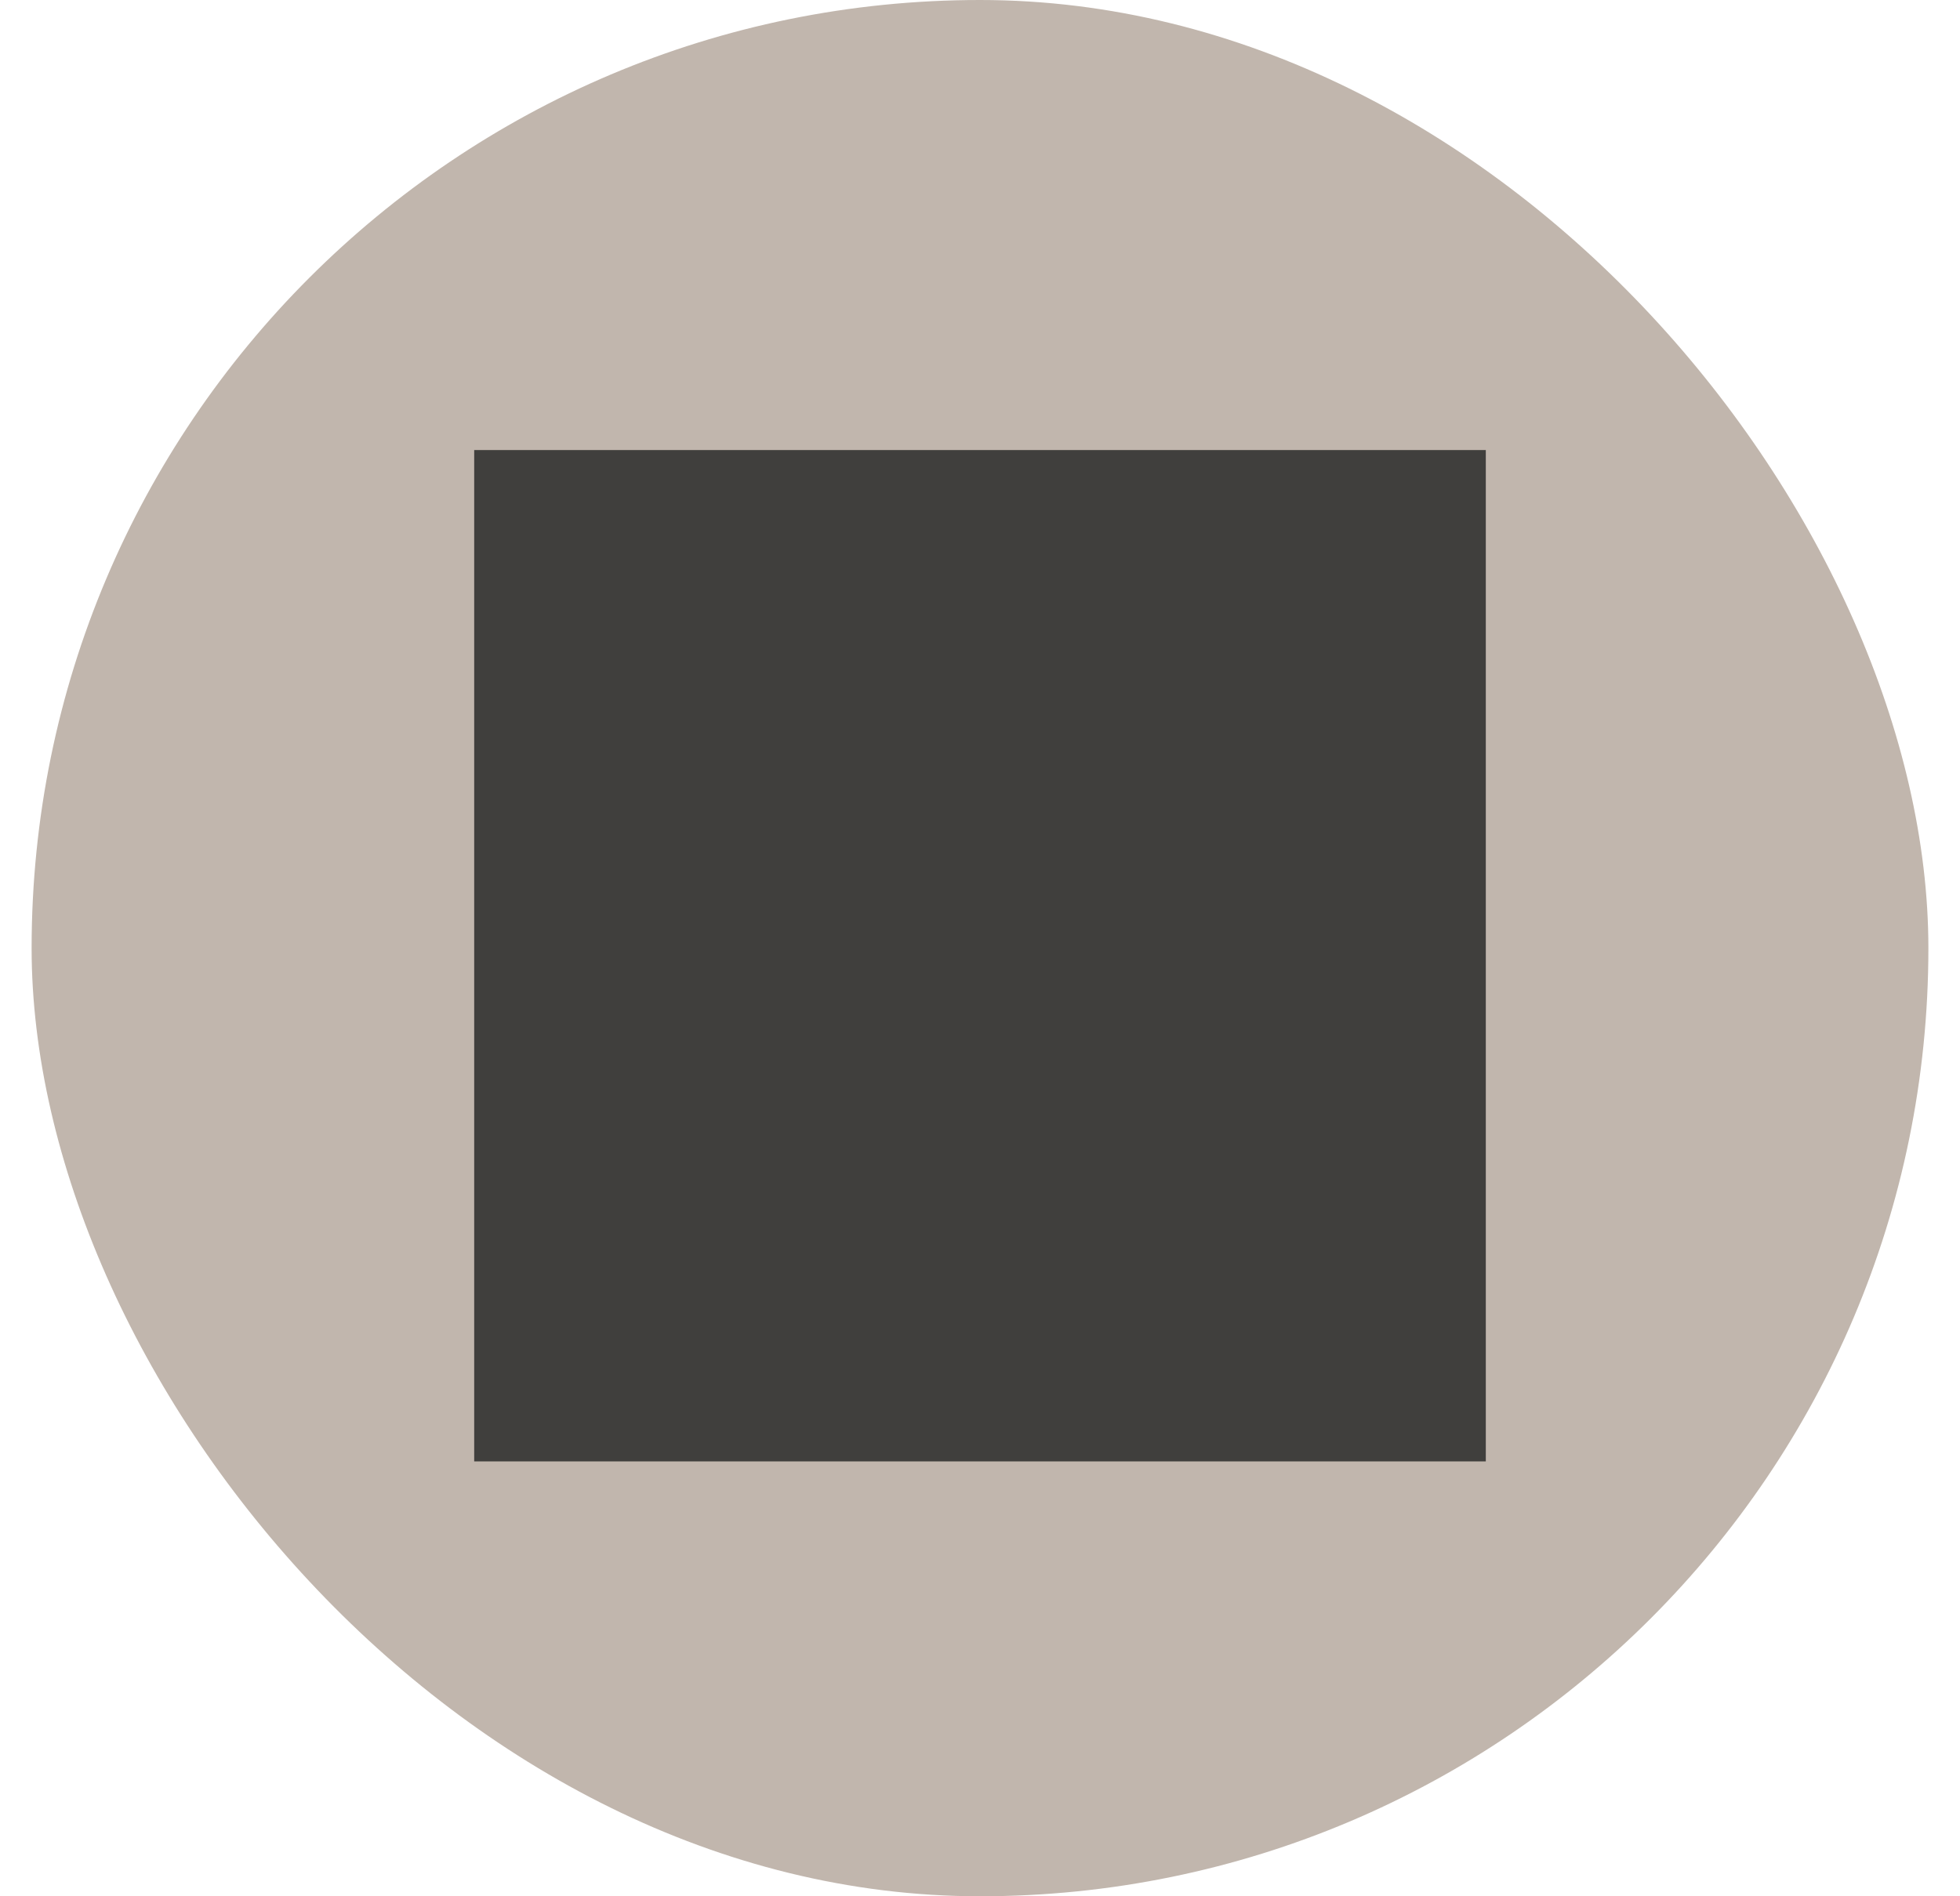 <svg width="31" height="30" viewBox="0 0 31 30" fill="none" xmlns="http://www.w3.org/2000/svg">
<rect x="0.5" width="30" height="30" rx="15" fill="#C1B6AD"/>
<path d="M7.5 23.12H23.5V7.12H7.5V23.12Z" fill="#403F3D"/>
</svg>

